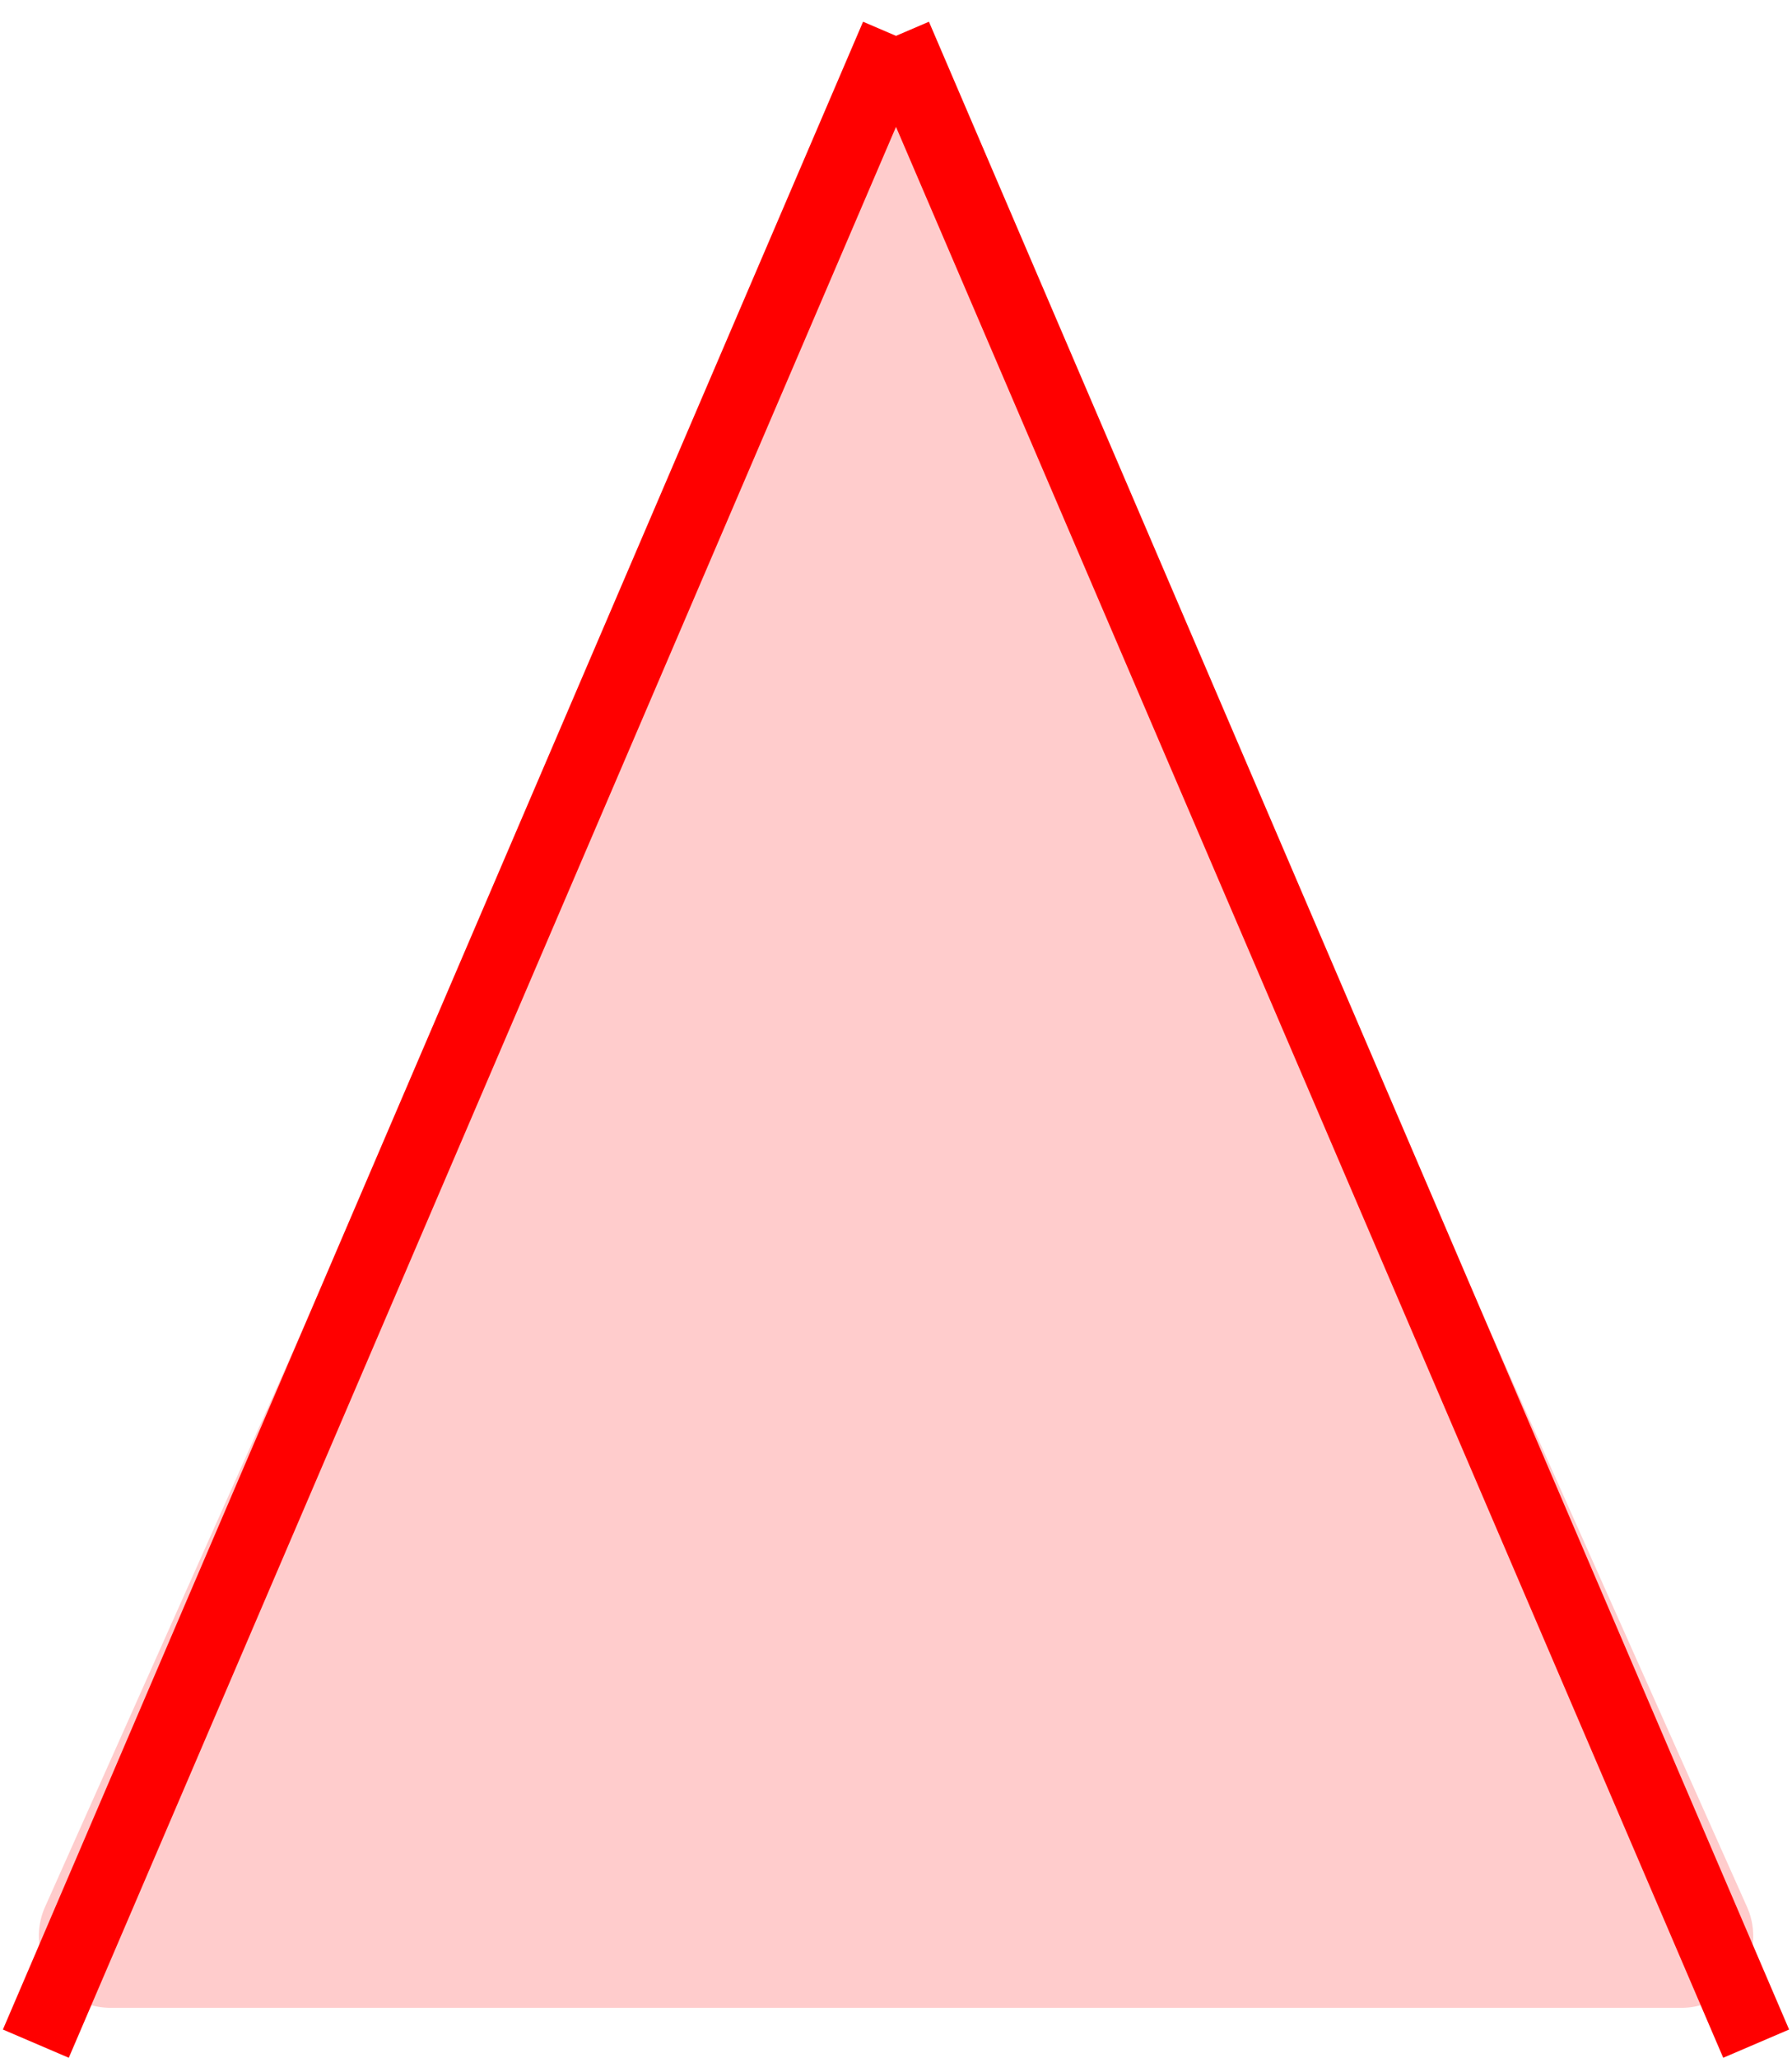 <svg xmlns="http://www.w3.org/2000/svg" width="25" height="28.697" viewBox="0 0 25 28.697">
  <g id="그룹_1" data-name="그룹 1" transform="translate(-232 -573)">
    <path id="다각형_1" data-name="다각형 1" d="M11.587,2.045a1,1,0,0,1,1.826,0L24.372,26.592A1,1,0,0,1,23.458,28H1.542a1,1,0,0,1-.913-1.408Z" transform="translate(232 573)" fill="rgba(255,0,0,0.2)"/>
    <line id="선_2" data-name="선 2" x1="12" y2="28" transform="translate(232.5 573.5)" fill="none" stroke="red" stroke-width="1"/>
    <line id="선_3" data-name="선 3" x1="12" y1="28" transform="translate(244.5 573.5)" fill="none" stroke="red" stroke-width="1"/>
  </g>
</svg>
